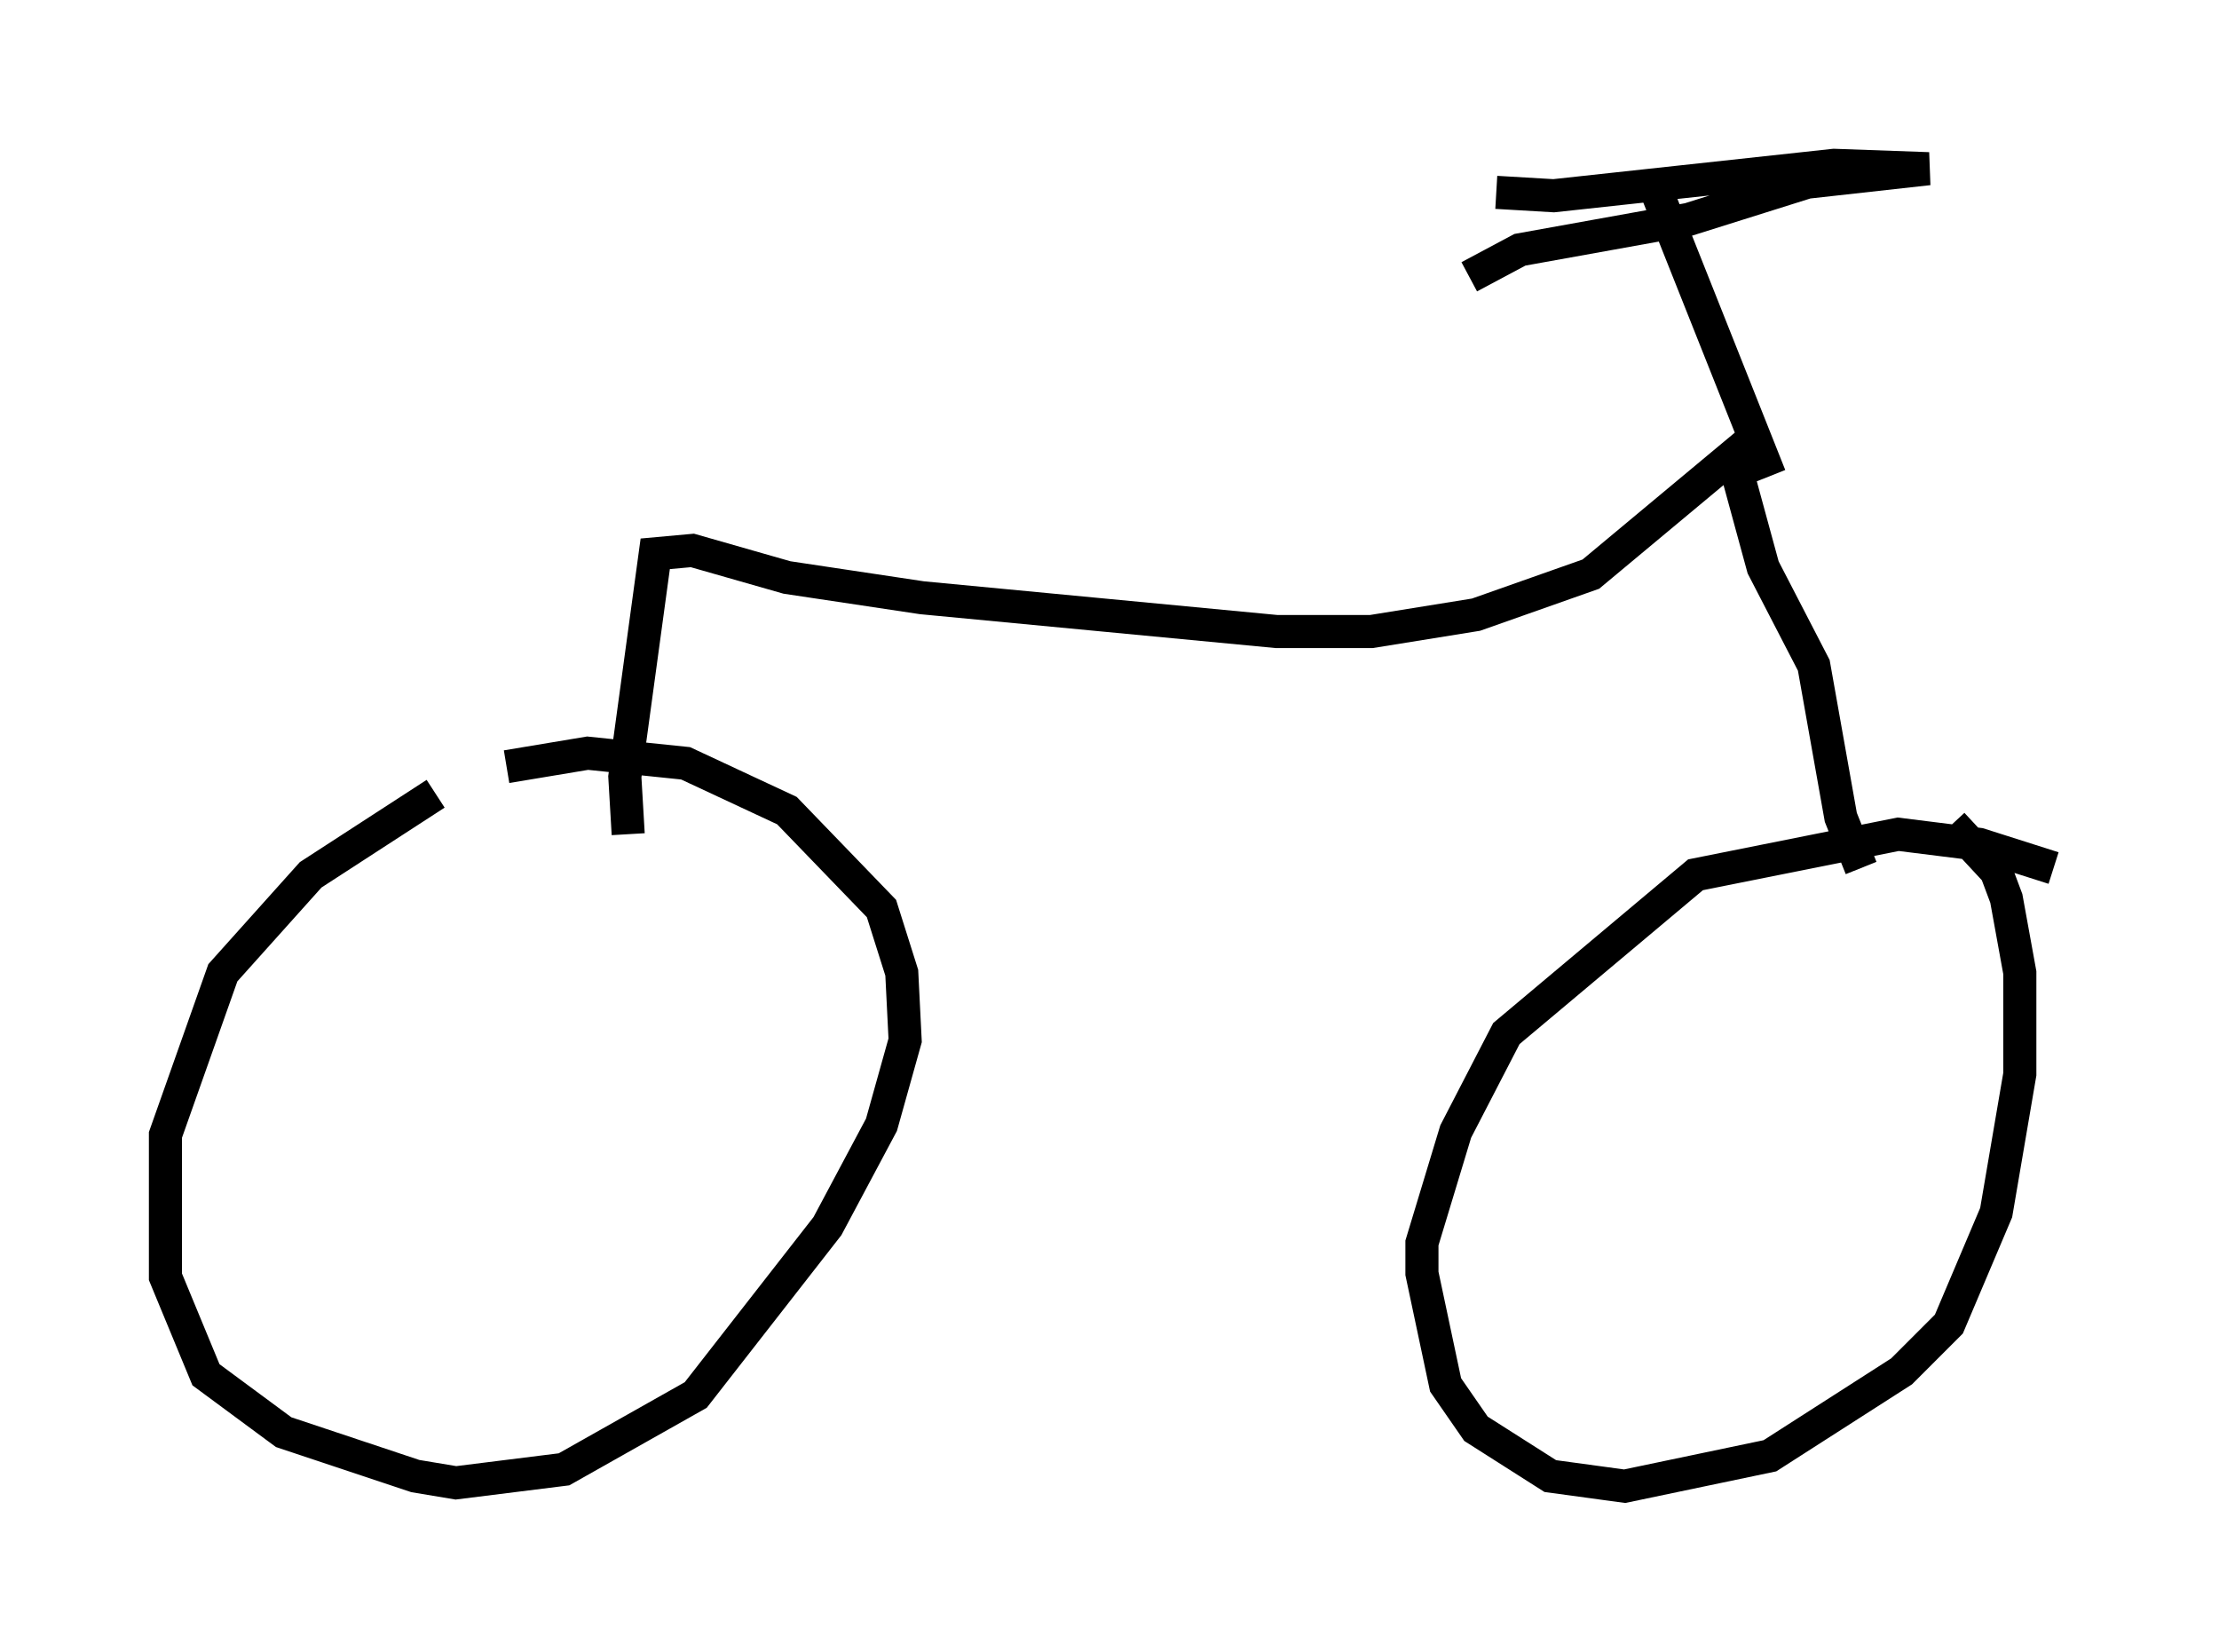 <?xml version="1.0" encoding="utf-8" ?>
<svg baseProfile="full" height="49.915" version="1.1" width="67.065" xmlns="http://www.w3.org/2000/svg" xmlns:ev="http://www.w3.org/2001/xml-events" xmlns:xlink="http://www.w3.org/1999/xlink"><defs /><rect fill="white" height="49.915" width="67.065" x="0" y="0" /><path d="M17.658, 23.579 m-4.492, 0.408 l-3.777, 2.45 -2.654, 2.96 l-1.735, 4.9 0.0, 4.288 l1.225, 2.96 2.348, 1.735 l3.981, 1.327 1.225, 0.204 l3.267, -0.408 3.981, -2.246 l3.981, -5.104 1.633, -3.063 l0.715, -2.552 -0.102, -2.042 l-0.613, -1.94 -2.858, -2.96 l-3.063, -1.429 -2.96, -0.306 l-2.45, 0.408 m46.755, 3.063 l-2.246, -0.715 -2.45, -0.306 l-6.125, 1.225 -5.717, 4.798 l-1.531, 2.96 -1.021, 3.369 l0.0, 0.919 0.715, 3.369 l0.919, 1.327 2.246, 1.429 l2.246, 0.306 4.39, -0.919 l3.981, -2.552 1.429, -1.429 l1.429, -3.369 0.715, -4.185 l0.0, -3.063 -0.408, -2.246 l-0.306, -0.817 -1.327, -1.429 m-2.756, 1.327 l-0.613, -1.531 -0.817, -4.594 l-1.531, -2.96 -0.919, -3.369 l-4.288, 3.573 -3.471, 1.225 l-3.165, 0.51 -2.858, 0.0 l-10.719, -1.021 -4.083, -0.613 l-2.858, -0.817 -1.123, 0.102 l-0.919, 6.738 0.102, 1.735 m34.505, -10.821 l-3.573, -8.983 m-4.696, 0.408 l1.735, 0.102 8.473, -0.919 l2.858, 0.102 -3.675, 0.408 l-3.573, 1.123 -5.104, 0.919 l-1.531, 0.817 " fill="none" stroke="black" stroke-width="1" /></svg>